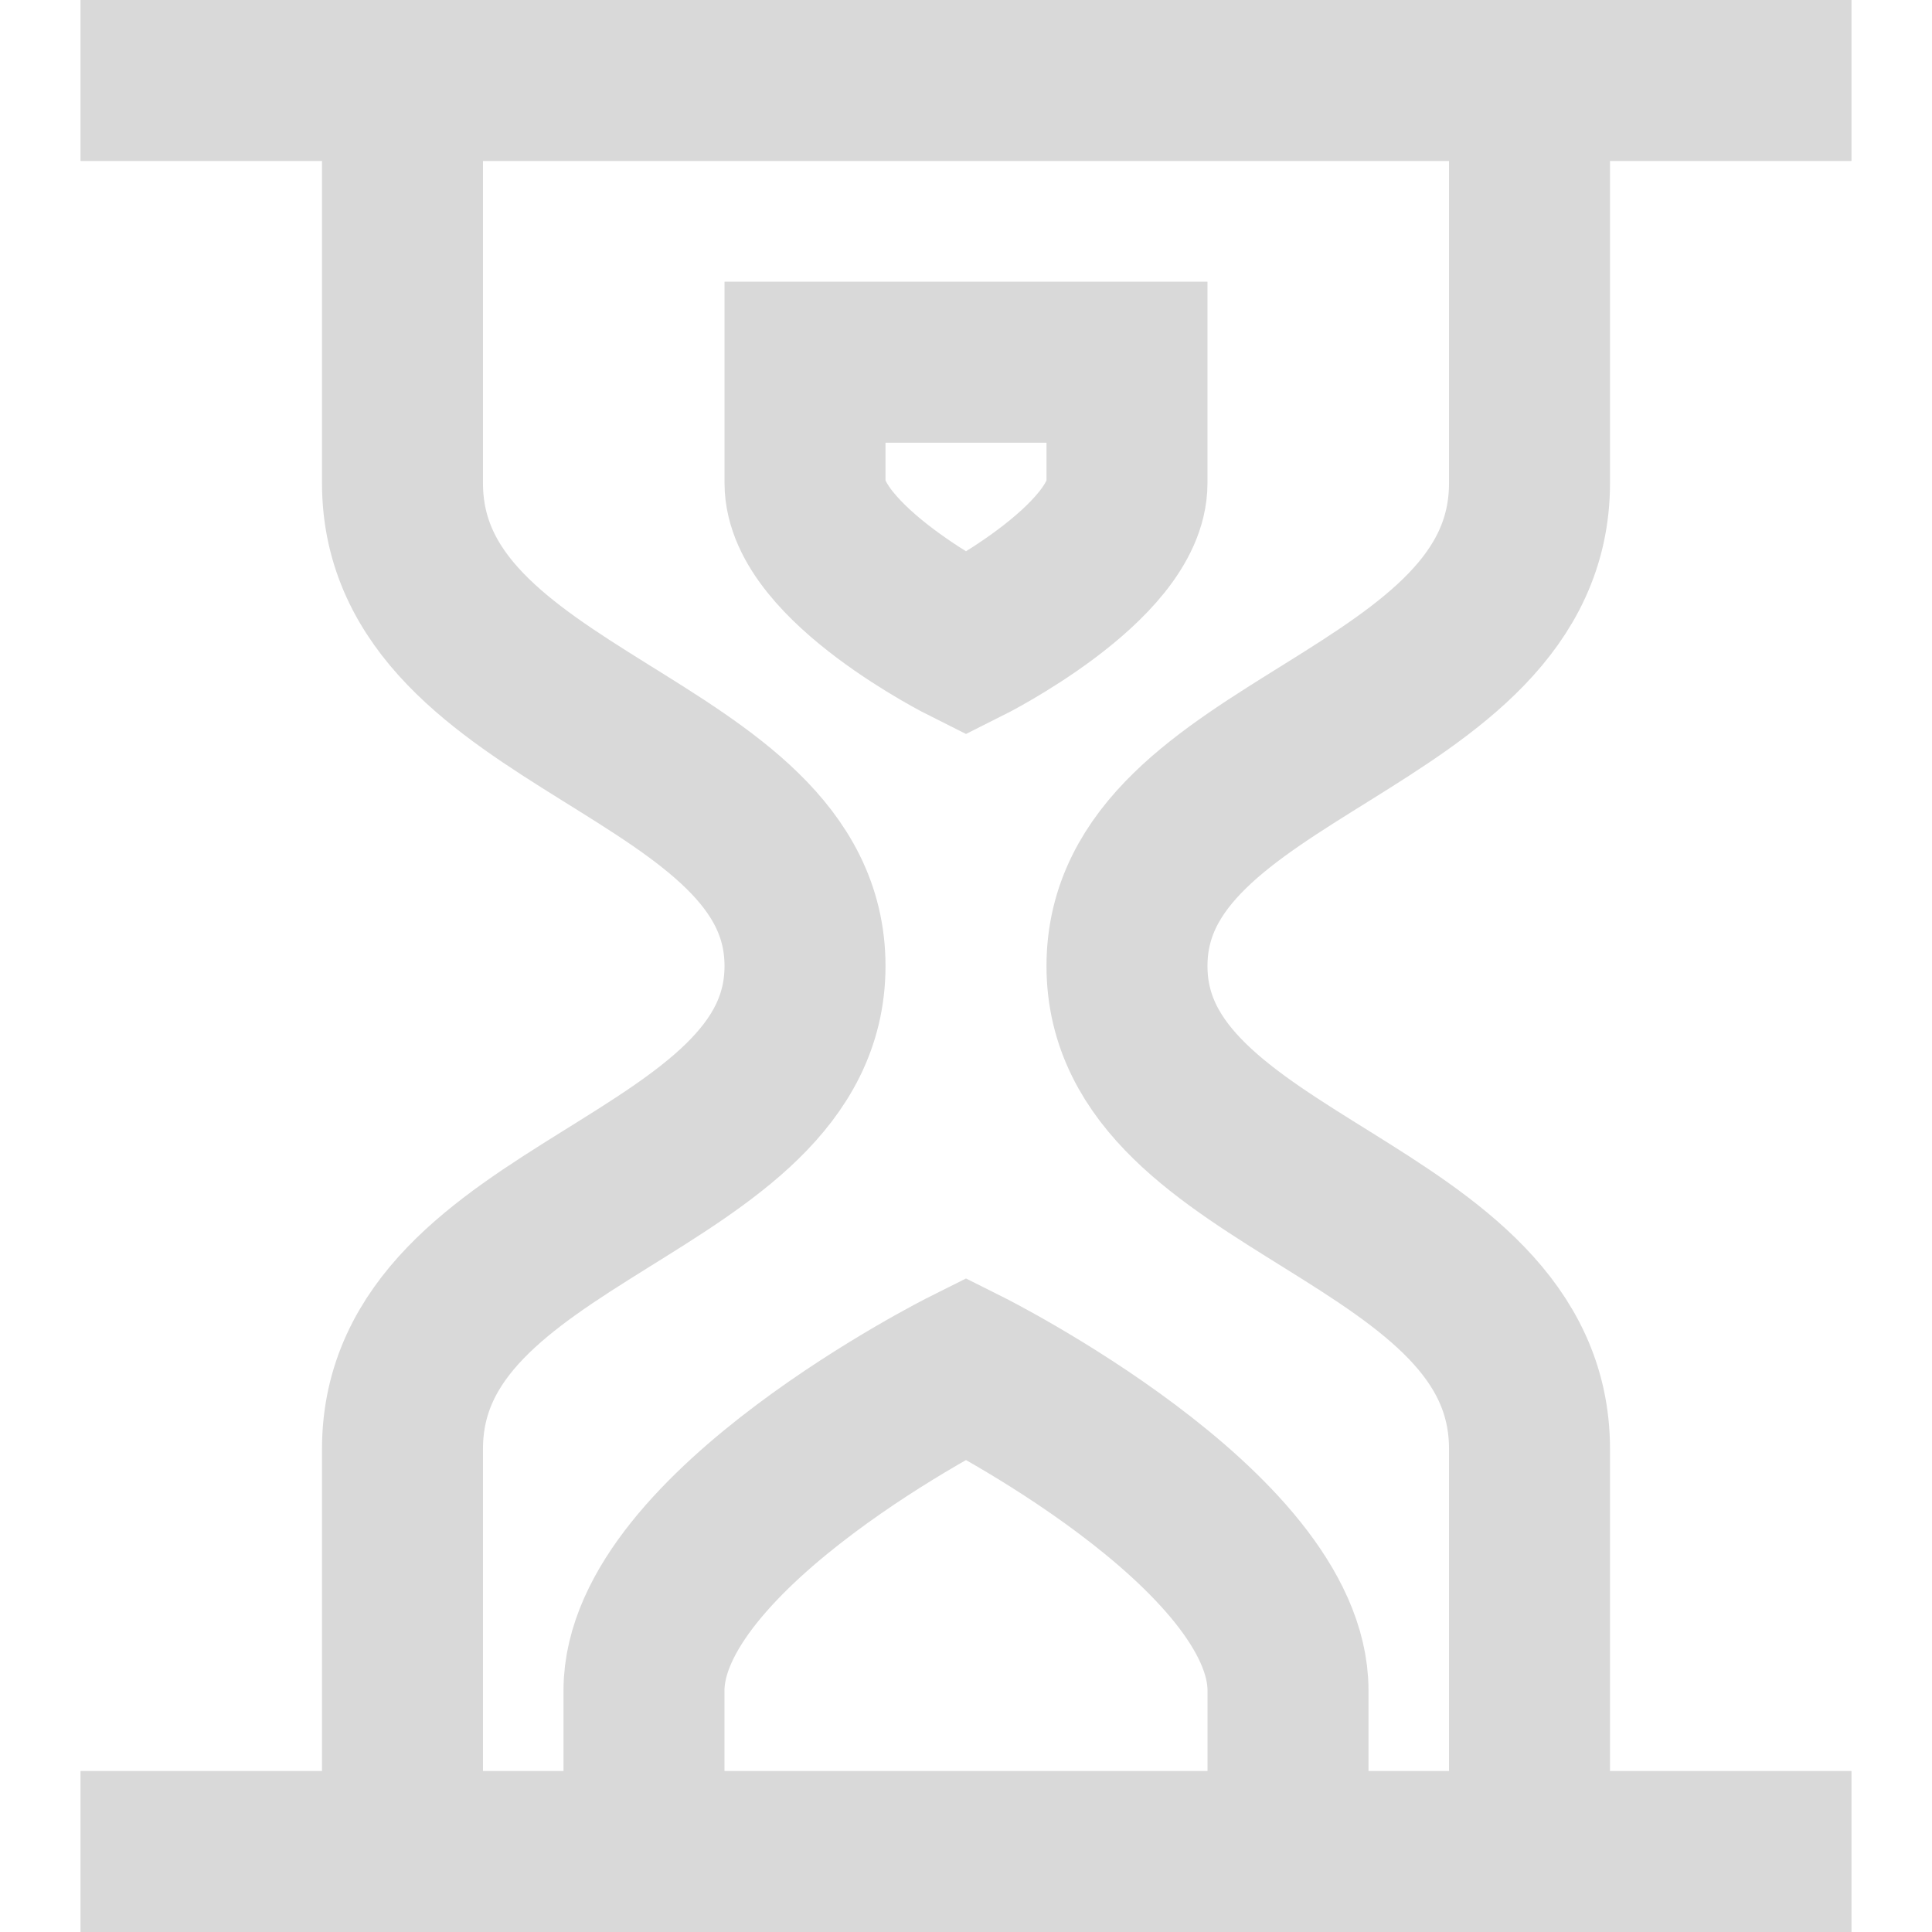 <svg width="43" height="43" viewBox="0 0 43 43" fill="none" xmlns="http://www.w3.org/2000/svg">
<path d="M1.792 1.792H41.208M8.958 1.792V10.75C8.958 16.125 17.917 16.546 17.917 21.5C17.917 26.454 8.958 26.875 8.958 32.25V41.208M34.042 1.792V10.75C34.042 16.125 25.083 16.546 25.083 21.5C25.083 26.454 34.042 26.875 34.042 32.25V41.208M1.792 41.208H41.208M17.917 8.062H25.083V10.75C25.083 12.542 21.5 14.333 21.5 14.333C21.5 14.333 17.917 12.542 17.917 10.75V8.062ZM14.333 37.625C14.333 34.042 21.5 30.458 21.5 30.458C21.5 30.458 28.667 34.042 28.667 37.625V41.208H14.333V37.625Z" stroke="#D9D9D9" stroke-width="3.583"/>
</svg>
